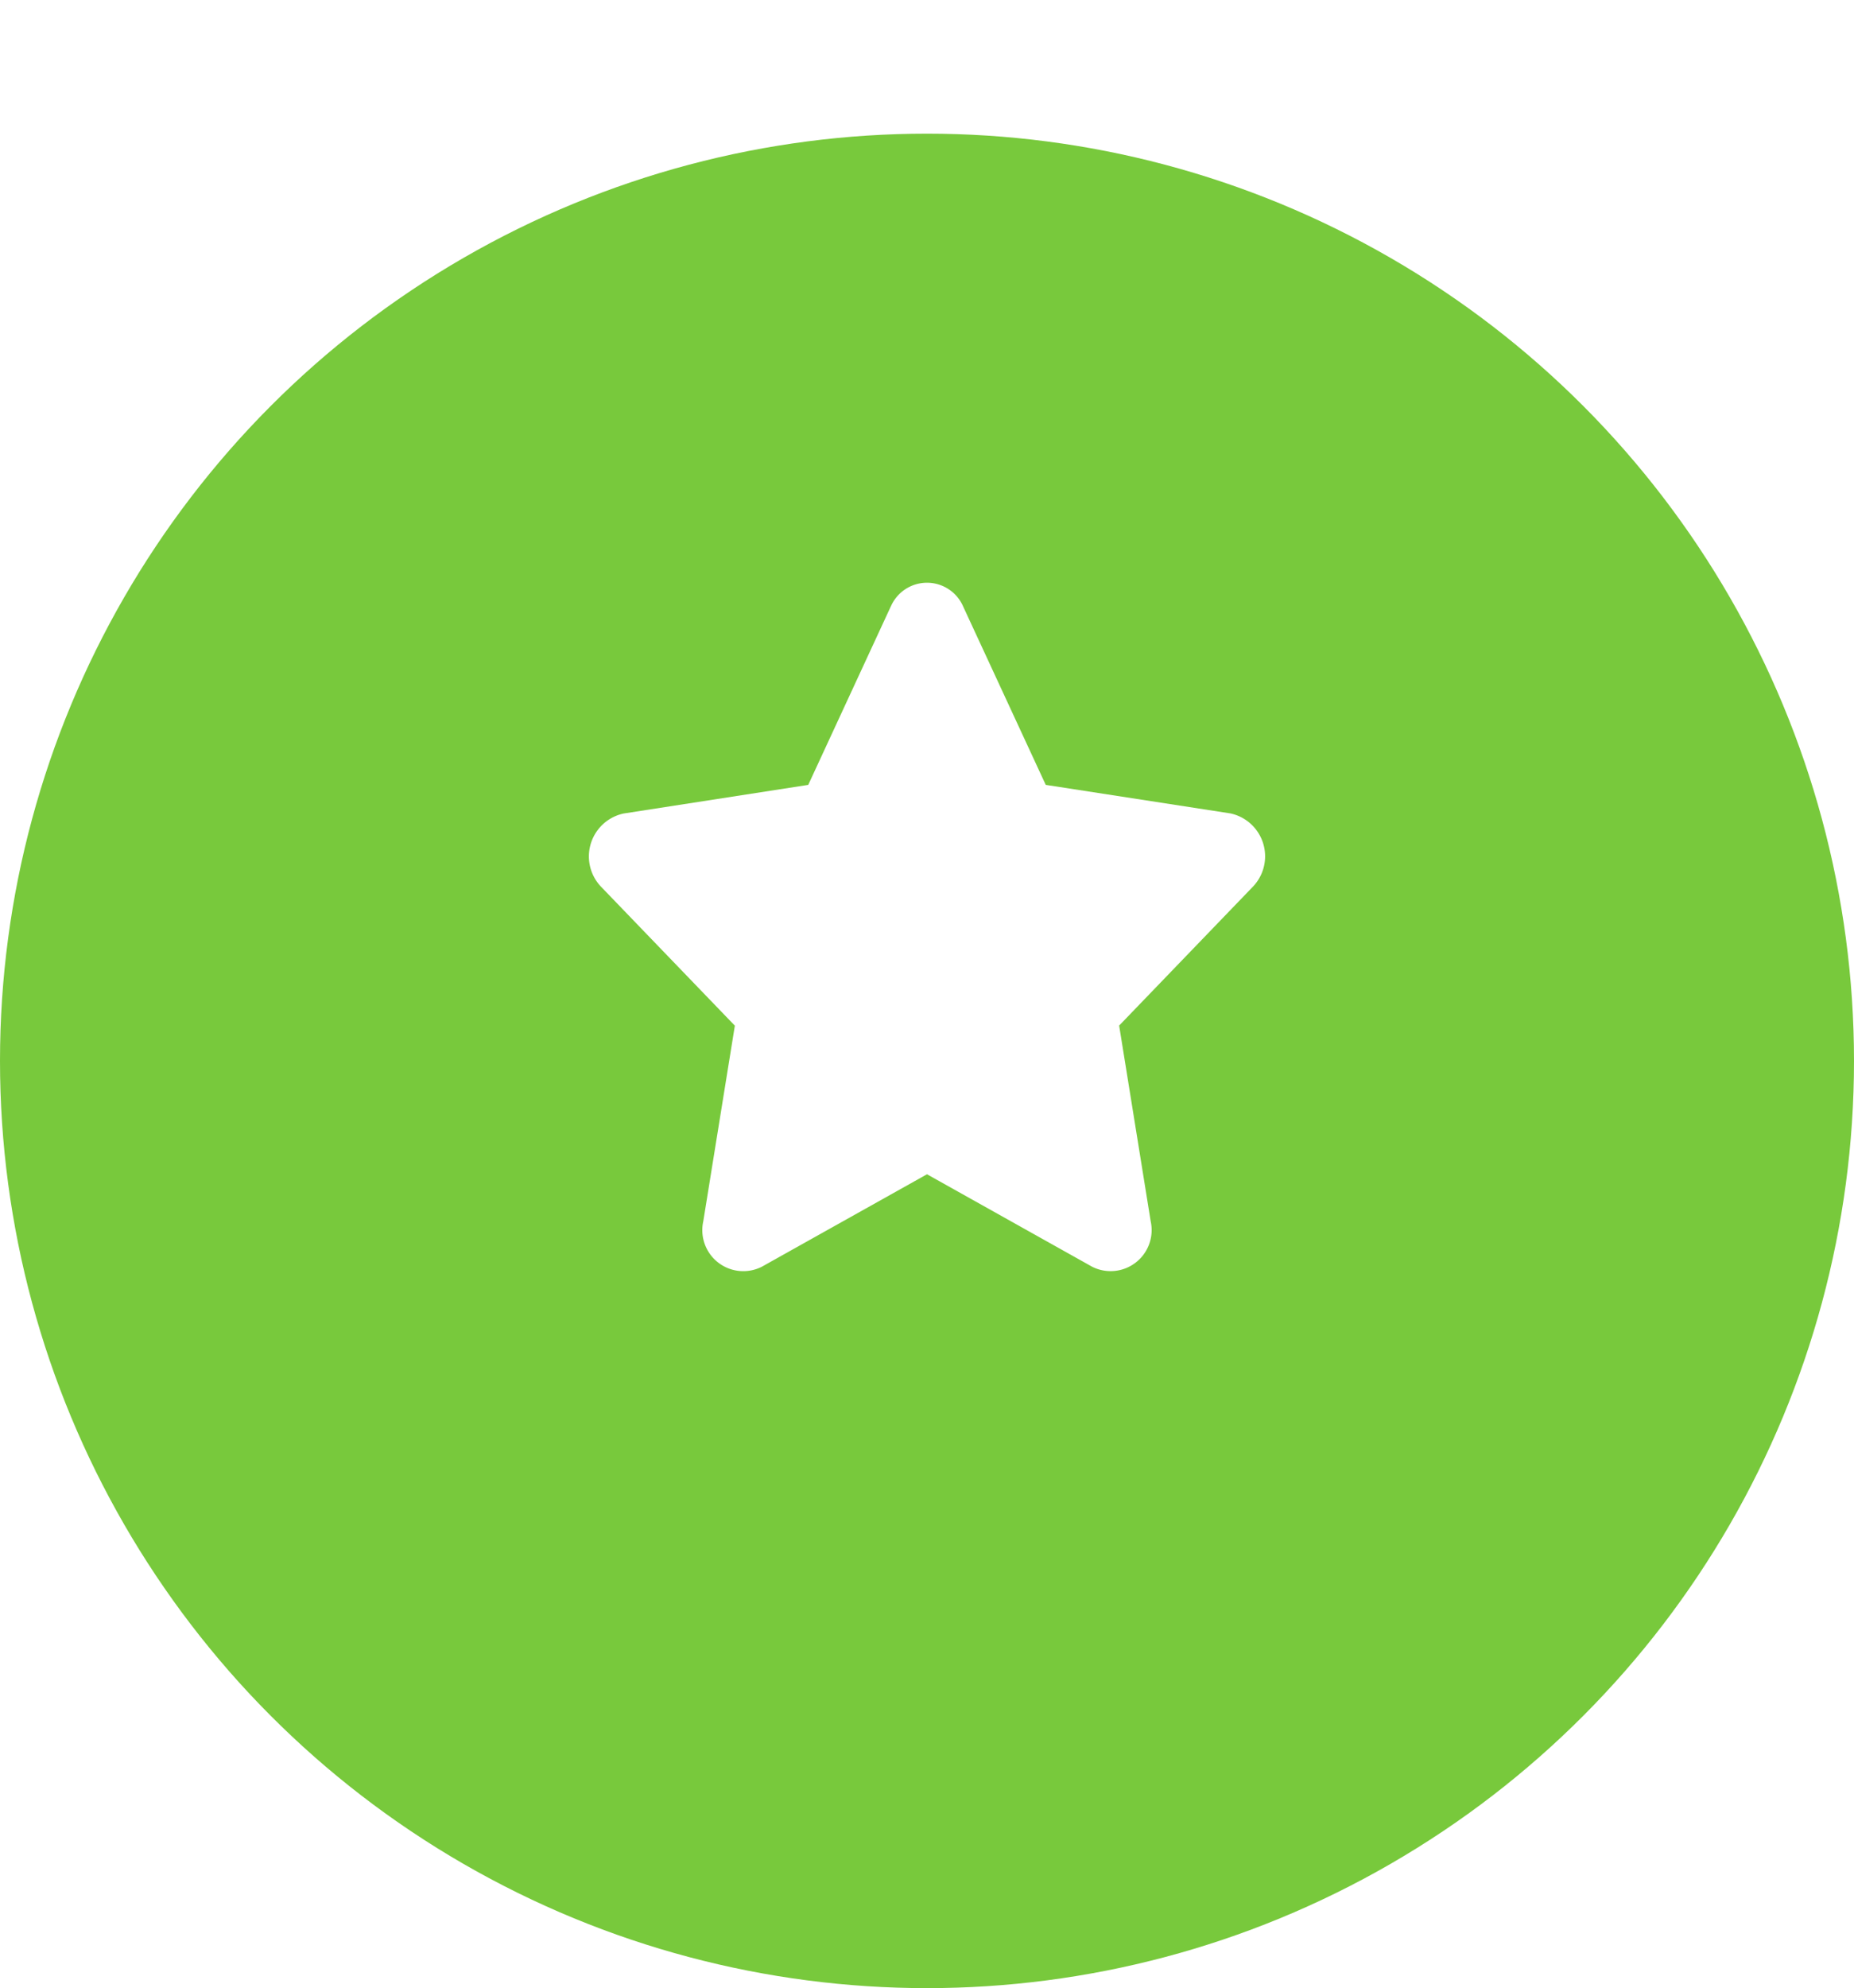 <svg xmlns="http://www.w3.org/2000/svg" xmlns:xlink="http://www.w3.org/1999/xlink" width="111" height="119" viewBox="0 0 111 119">
  <defs>
    <filter id="Ellipse_1" x="0" y="0" width="111" height="119" filterUnits="userSpaceOnUse">
      <feOffset dy="8" input="SourceAlpha"/>
      <feGaussianBlur result="blur"/>
      <feFlood flood-color="#58cc02" flood-opacity="0.4"/>
      <feComposite operator="in" in2="blur"/>
      <feComposite in="SourceGraphic"/>
    </filter>
  </defs>
  <g id="Group_12" data-name="Group 12" transform="translate(-195 -108)">
    <g transform="matrix(1, 0, 0, 1, 195, 108)" filter="url(#Ellipse_1)">
      <circle id="Ellipse_1-2" data-name="Ellipse 1" cx="55.5" cy="55.5" r="55.5" fill="#78c93c"/>
    </g>
    <path id="Icon_awesome-star" data-name="Icon awesome-star" d="M19.5,1.434,14.564,12.1,3.514,13.813a2.626,2.626,0,0,0-1.339,4.4l7.995,8.3L8.279,38.226a2.454,2.454,0,0,0,3.509,2.714l9.885-5.533,9.885,5.533a2.456,2.456,0,0,0,3.509-2.714L33.178,26.507l7.995-8.3a2.626,2.626,0,0,0-1.339-4.4L28.783,12.1,23.844,1.434a2.36,2.36,0,0,0-4.341,0Z" transform="translate(228.826 142.879)" fill="#fff"/>
  </g>
</svg>
